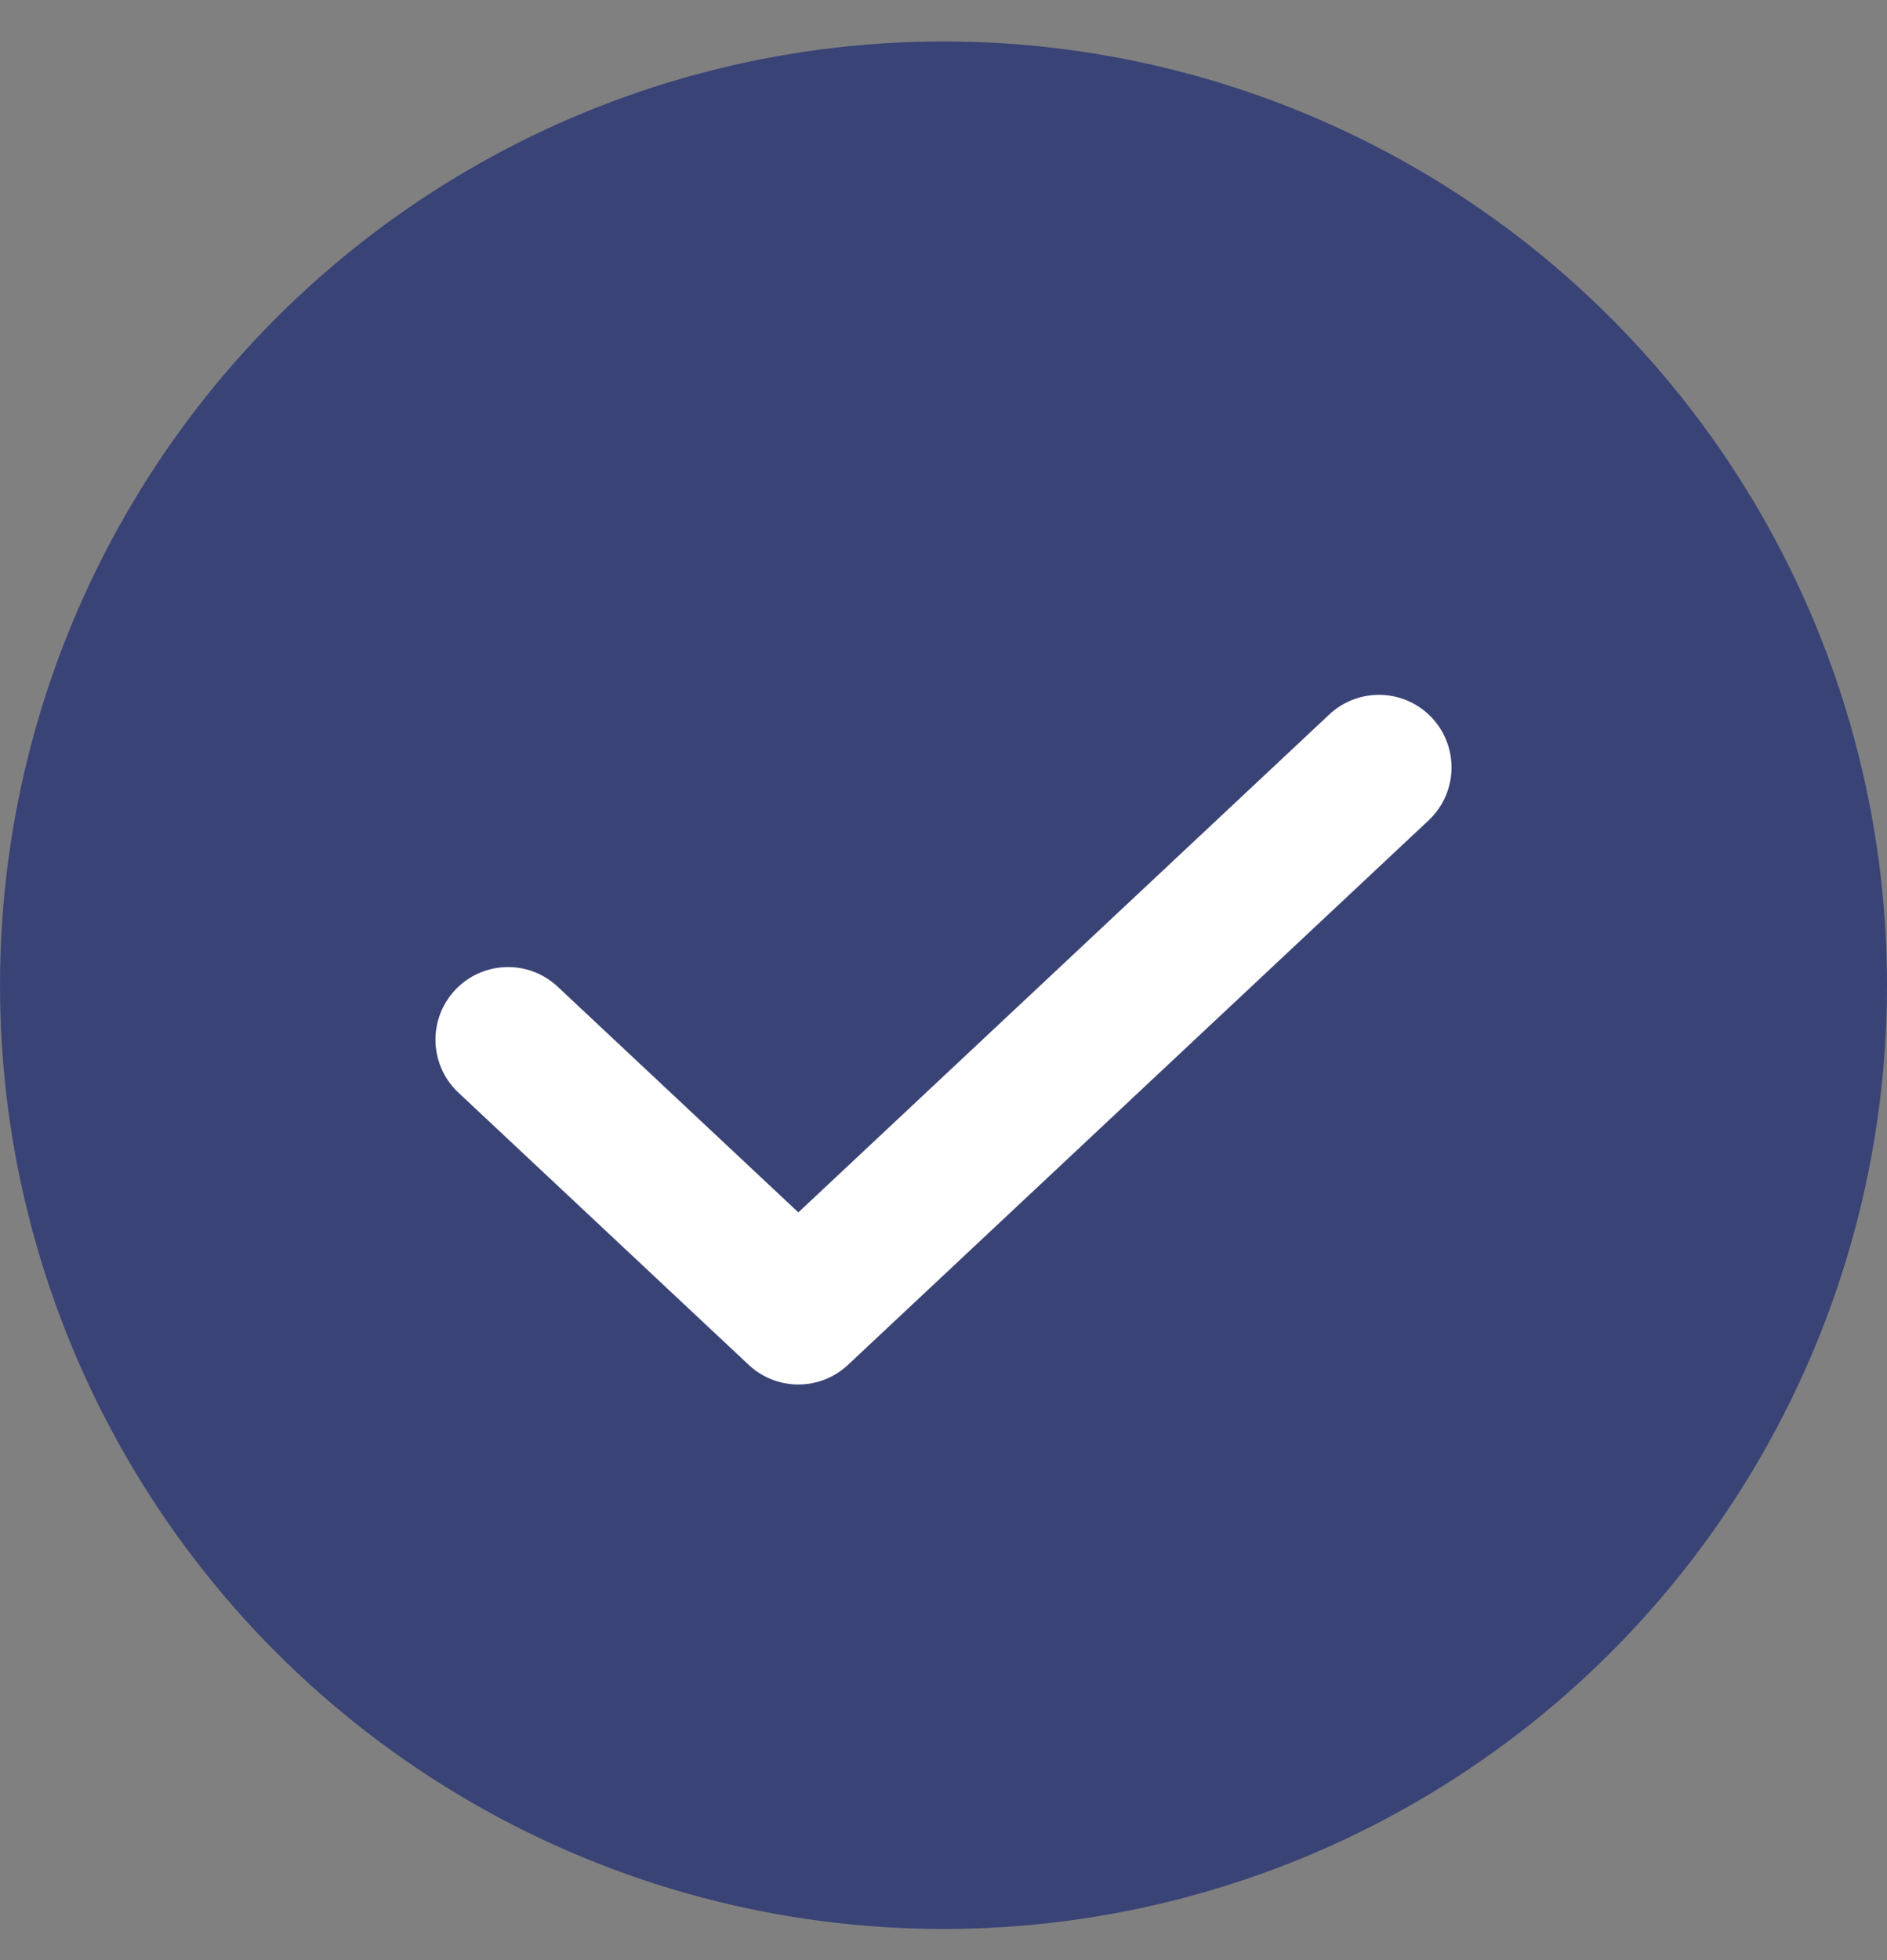<svg width="26" height="27" viewBox="0 0 26 27" fill="none" xmlns="http://www.w3.org/2000/svg">
<rect x="0" y="0" width="26" height="27" fill="#808080" stroke="none"/>
<circle cx="13" cy="13.571" r="12" fill="#3A4376" stroke="#3A4376" stroke-width="2" stroke-linecap="round" stroke-linejoin="round"/>
<path d="M19 10.571L11 18.071L7 14.321" stroke="white" stroke-width="2" stroke-linecap="round" stroke-linejoin="round"/>
</svg>
